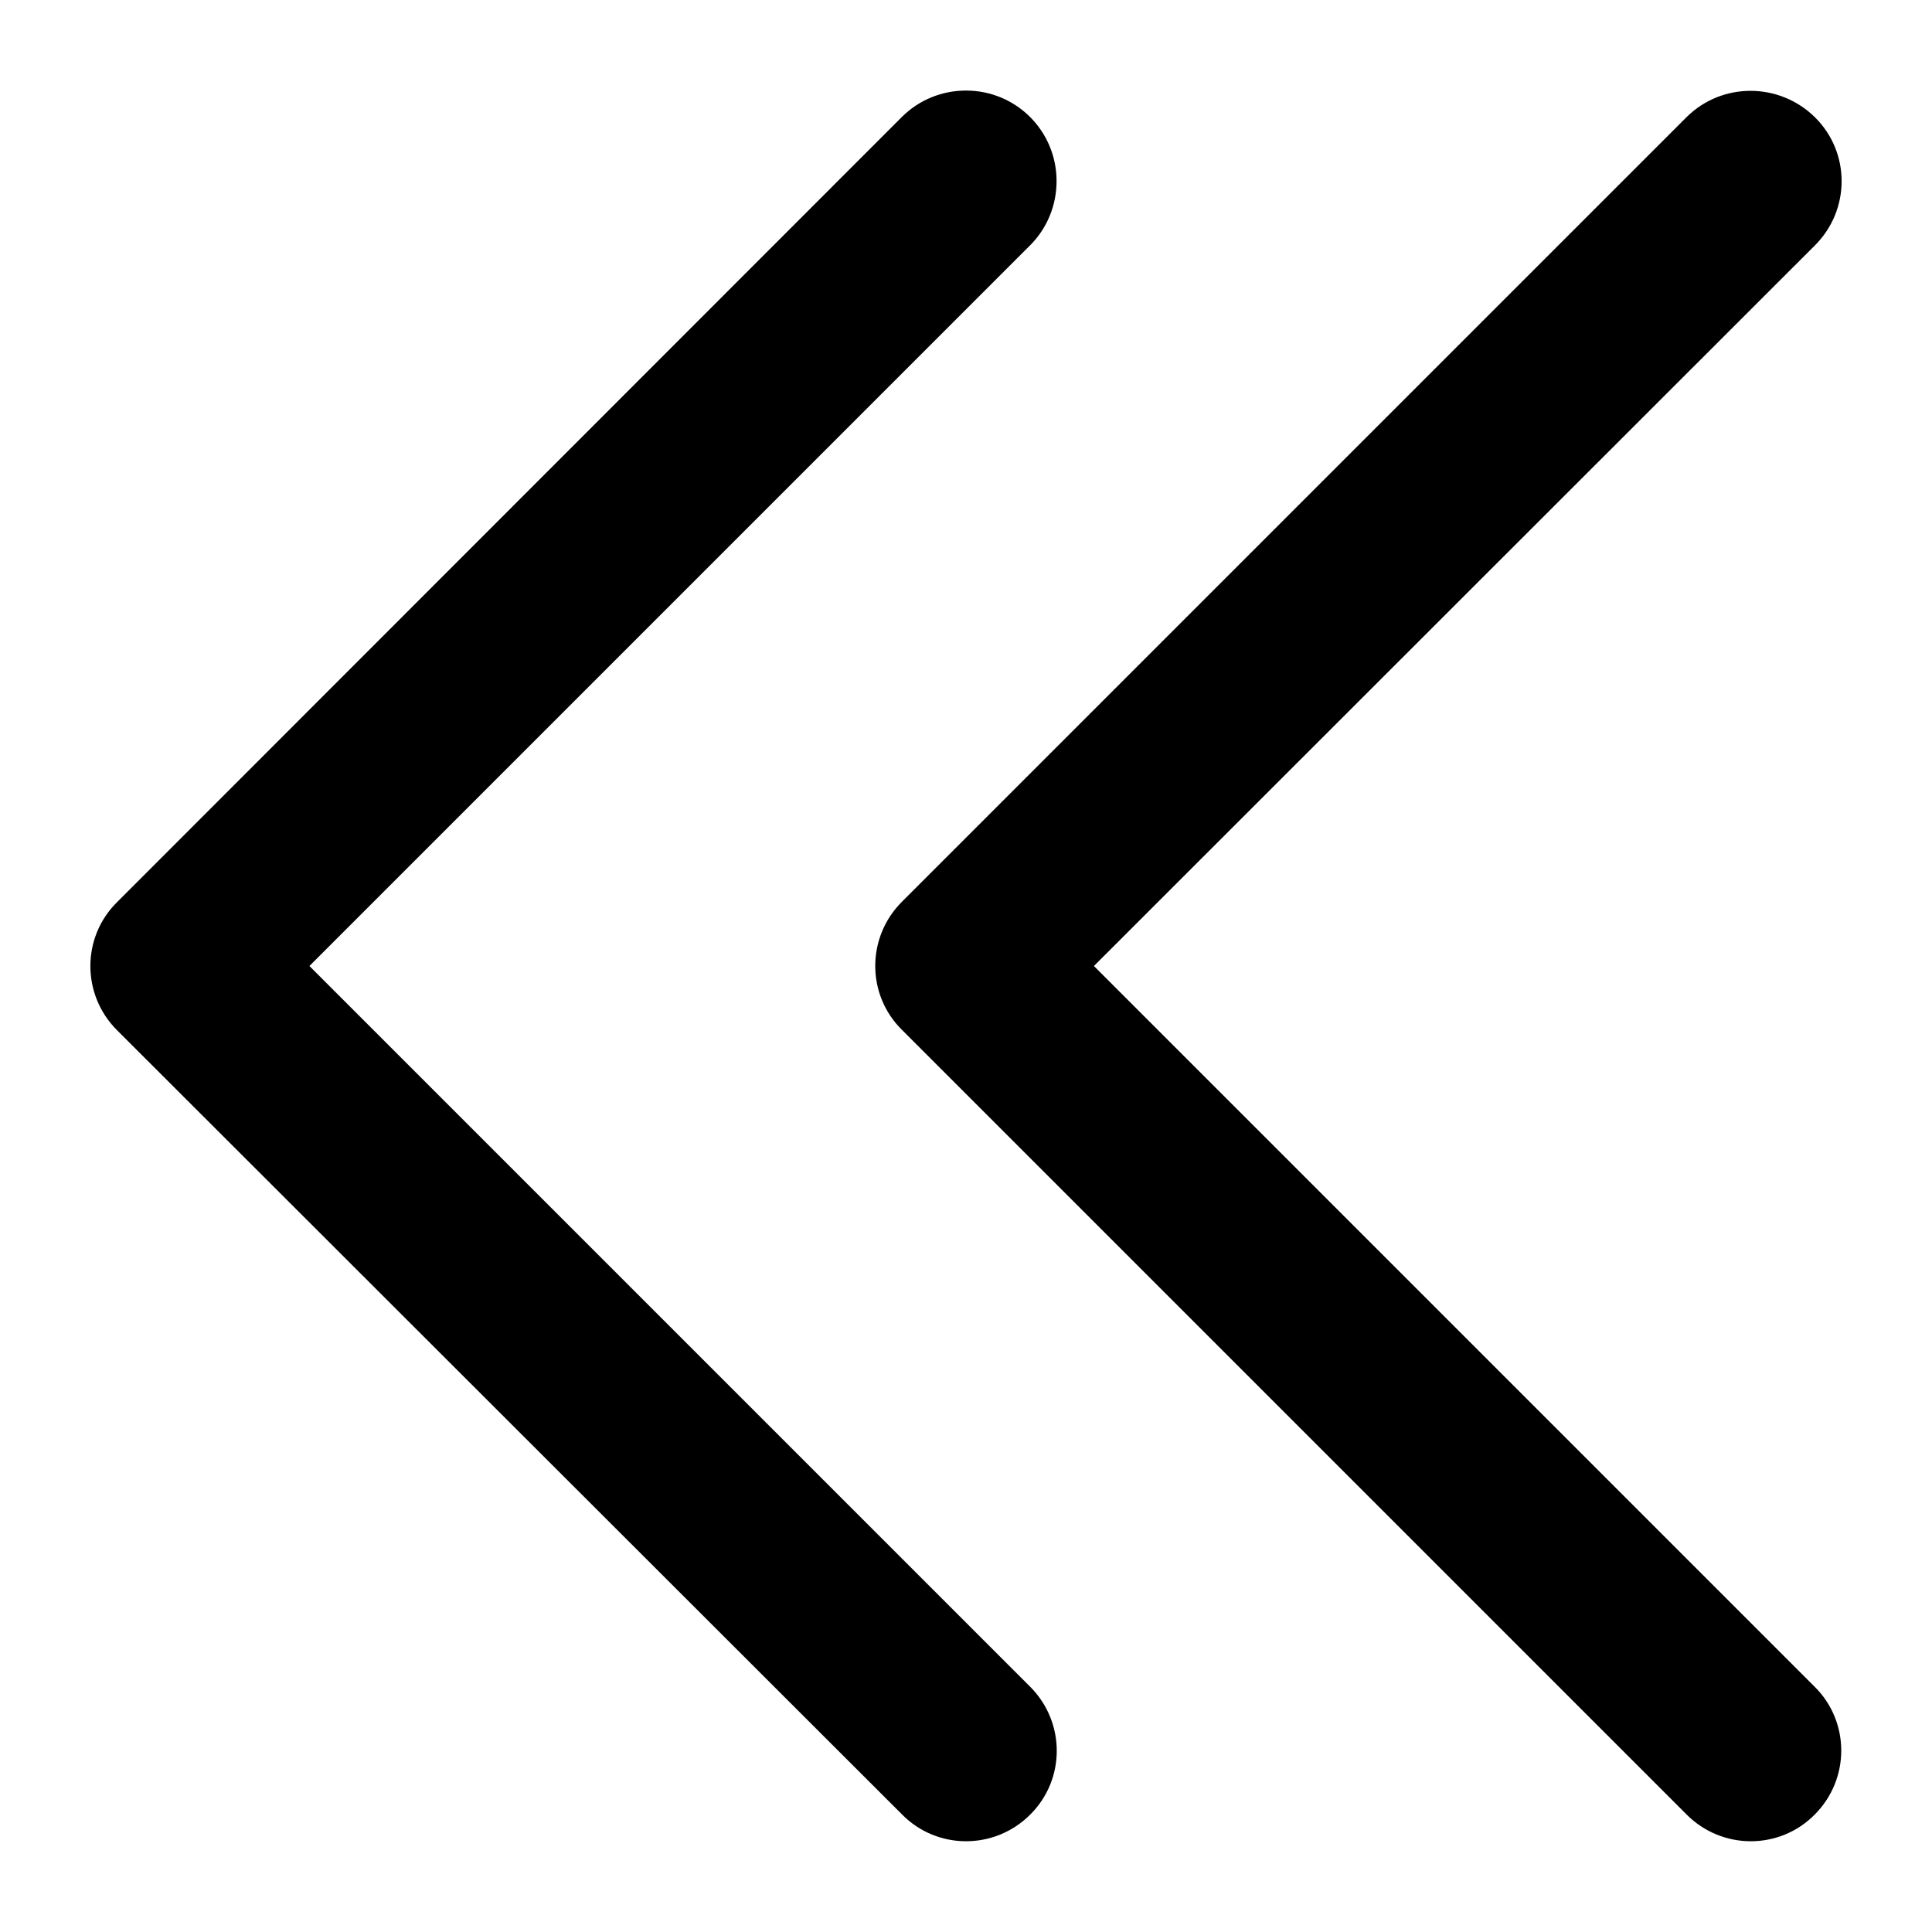 <?xml version="1.0" encoding="utf-8"?>
<!-- Generator: Adobe Illustrator 25.2.1, SVG Export Plug-In . SVG Version: 6.00 Build 0)  -->
<svg version="1.1" id="Solid" xmlns="http://www.w3.org/2000/svg" xmlns:xlink="http://www.w3.org/1999/xlink" x="0px" y="0px"
	 viewBox="0 0 512 512" style="enable-background:new 0 0 512 512;" xml:space="preserve">
<path d="M256,24c13.3,0,24,10.7,24,24c0,6.4-2.5,12.5-7,17l-191,191l191,191c9.4,9.4,9.4,24.6,0,33.9c-9.4,9.4-24.6,9.4-33.9,0
	L31,273c-9.4-9.4-9.4-24.6,0-33.9c0,0,0,0,0,0L239,31C243.5,26.5,249.6,24,256,24L256,24z M447,31L239,239c-9.4,9.4-9.4,24.6,0,33.9
	c0,0,0,0,0,0l208,208c9.4,9.4,24.6,9.4,33.9,0c9.4-9.4,9.4-24.6,0-33.9l-191-191L481,65c9.4-9.4,9.4-24.6,0-33.9S456.4,21.7,447,31
	L447,31L447,31z"/>
</svg>
